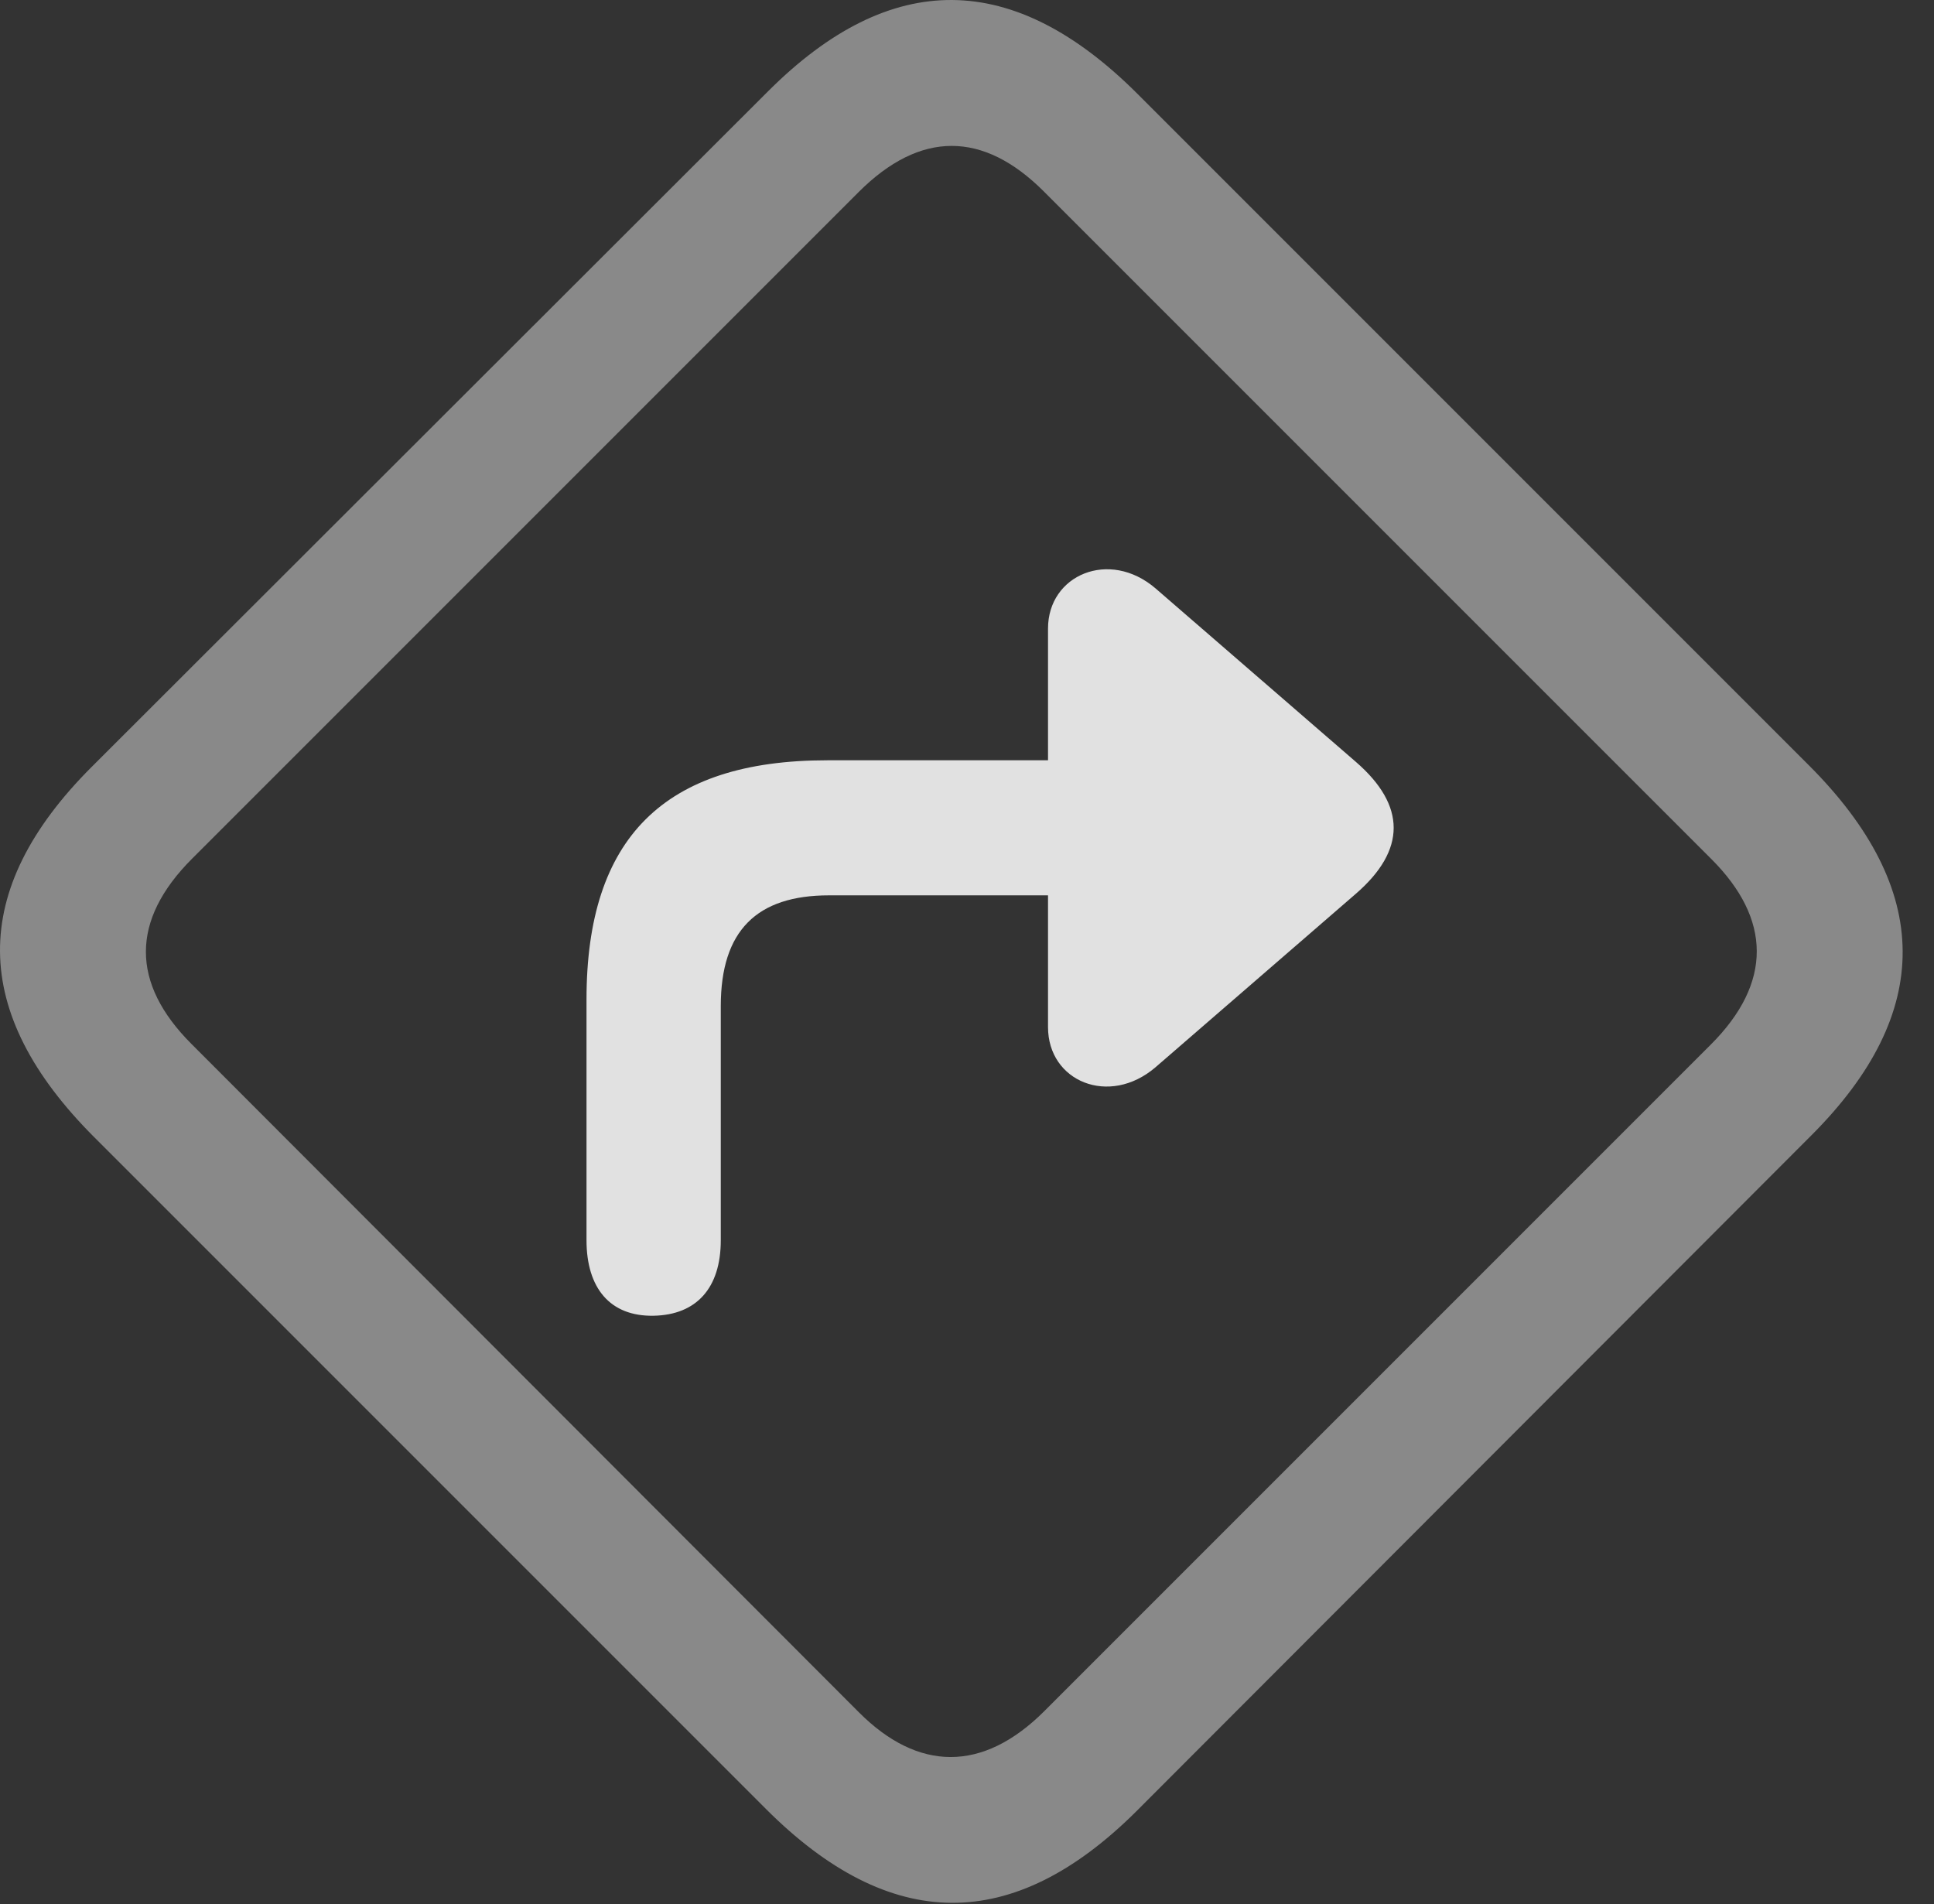 <?xml version="1.0" encoding="UTF-8"?>
<!--Generator: Apple Native CoreSVG 341-->
<!DOCTYPE svg
PUBLIC "-//W3C//DTD SVG 1.1//EN"
       "http://www.w3.org/Graphics/SVG/1.1/DTD/svg11.dtd">
<svg version="1.1" xmlns="http://www.w3.org/2000/svg" xmlns:xlink="http://www.w3.org/1999/xlink" viewBox="0 0 22.512 22.161">
 <rect x="0" y="0" width="22.512" height="22.161" fill="#333333" stroke="none"/>
 <g>
  <rect height="22.161" opacity="0" width="22.512" x="0" y="0"/>
  <path d="M1.095 13.234L8.917 21.056C10.363 22.501 11.788 22.511 13.224 21.085L21.085 13.214C22.511 11.788 22.501 10.353 21.056 8.908L13.243 1.095C11.798-0.35 10.372-0.37 8.937 1.066L1.066 8.927C-0.37 10.363-0.35 11.788 1.095 13.234ZM2.228 12.15C1.525 11.447 1.515 10.714 2.238 9.992L9.992 2.238C10.714 1.515 11.447 1.525 12.15 2.228L19.923 10.001C20.616 10.695 20.636 11.437 19.913 12.159L12.159 19.913C11.437 20.636 10.685 20.616 10.001 19.933Z" fill="white" fill-opacity="0.425"/>
  <path d="M12.199 7.316L12.199 11.954C12.199 12.589 12.912 12.882 13.449 12.423L15.783 10.402C16.369 9.894 16.369 9.376 15.783 8.868L13.449 6.847C12.912 6.388 12.199 6.691 12.199 7.316ZM13.478 10.421C13.908 10.421 14.269 10.06 14.269 9.63C14.269 9.201 13.908 8.849 13.478 8.849L9.63 8.849C7.726 8.849 6.827 9.757 6.827 11.632L6.827 14.435C6.827 14.992 7.101 15.324 7.609 15.314C8.107 15.304 8.39 14.992 8.39 14.435L8.39 11.71C8.39 10.831 8.81 10.421 9.65 10.421Z" fill="white" fill-opacity="0.85"/>
 </g>
</svg>
